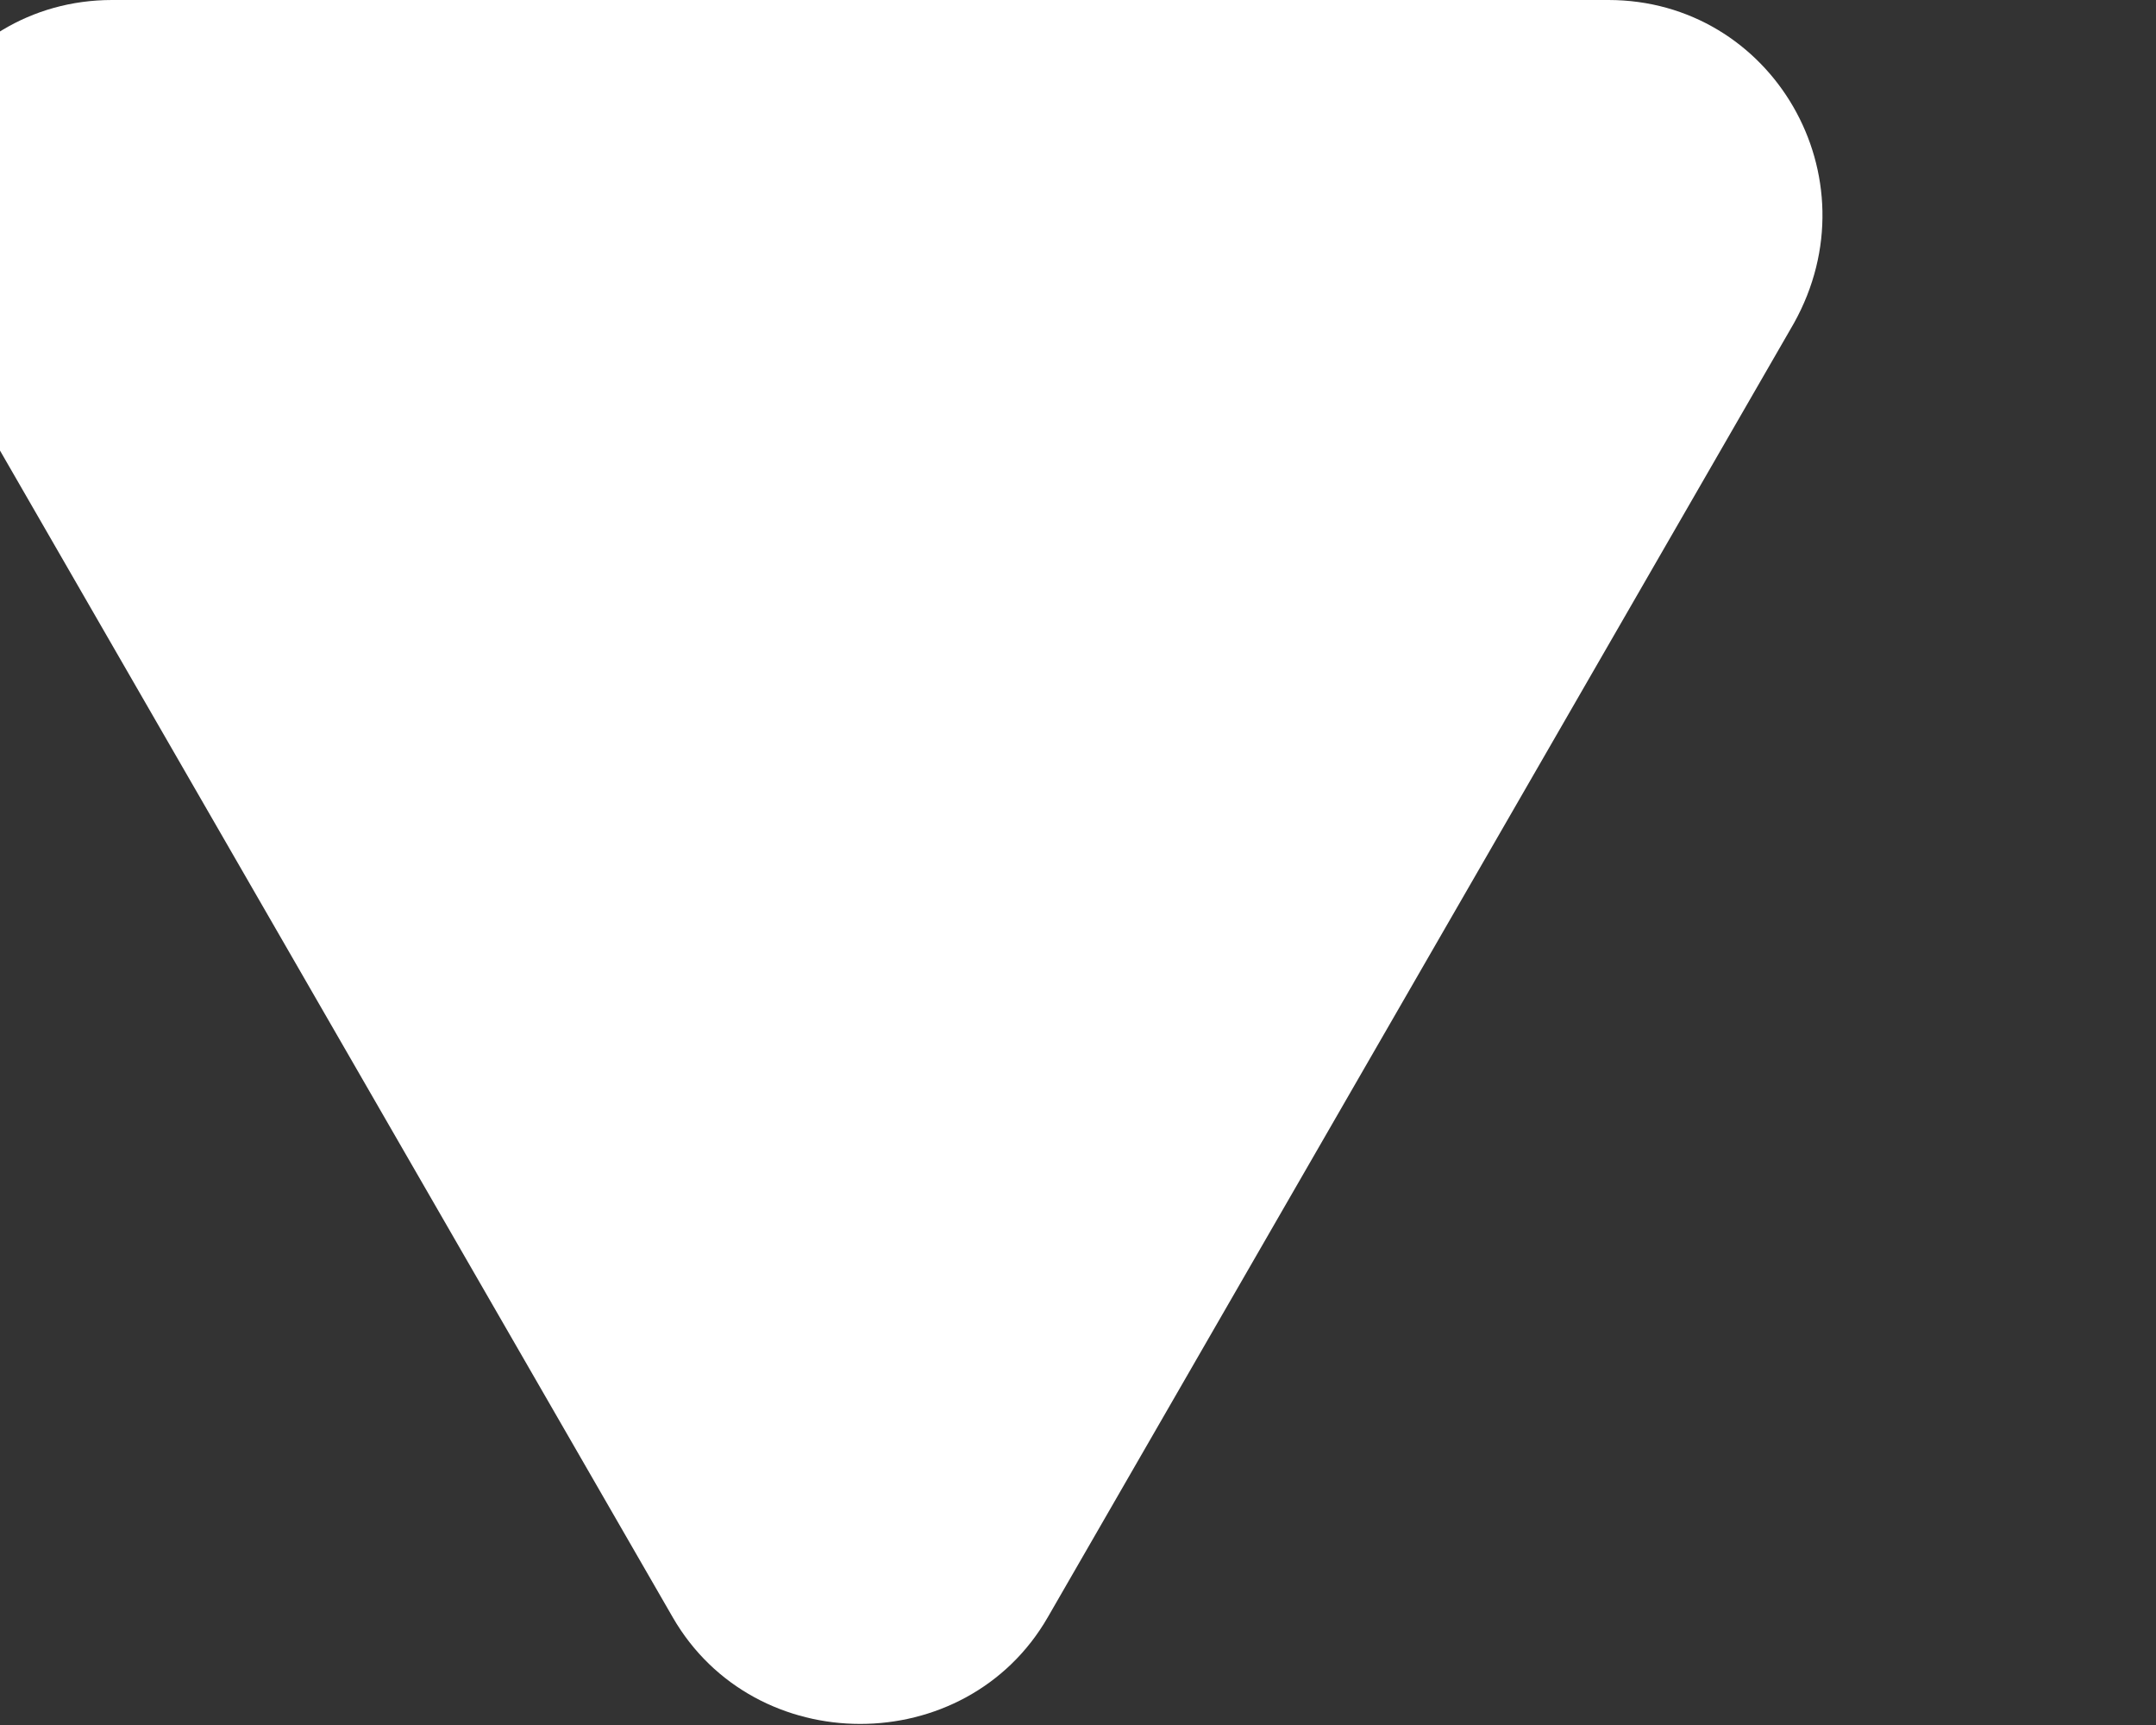 <svg width="5" height="4" viewBox="0 0 5 4" fill="none" xmlns="http://www.w3.org/2000/svg" xmlns:xlink="http://www.w3.org/1999/xlink">
	<rect x="0" y="0" width="5" height="4" fill="#333333" stroke="none"/>
	<desc>
			Created with Pixso.
	</desc>
	<defs/>
	<path id="Polygon 1" d="M2.43 3.75L4.16 0.75C4.35 0.41 4.11 0 3.73 0L0.26 0C-0.12 0 -0.36 0.41 -0.17 0.75L1.56 3.75C1.75 4.08 2.24 4.08 2.43 3.75Z" fill="#FFFFFF" fill-opacity="1" fill-rule="evenodd"/>
</svg>
